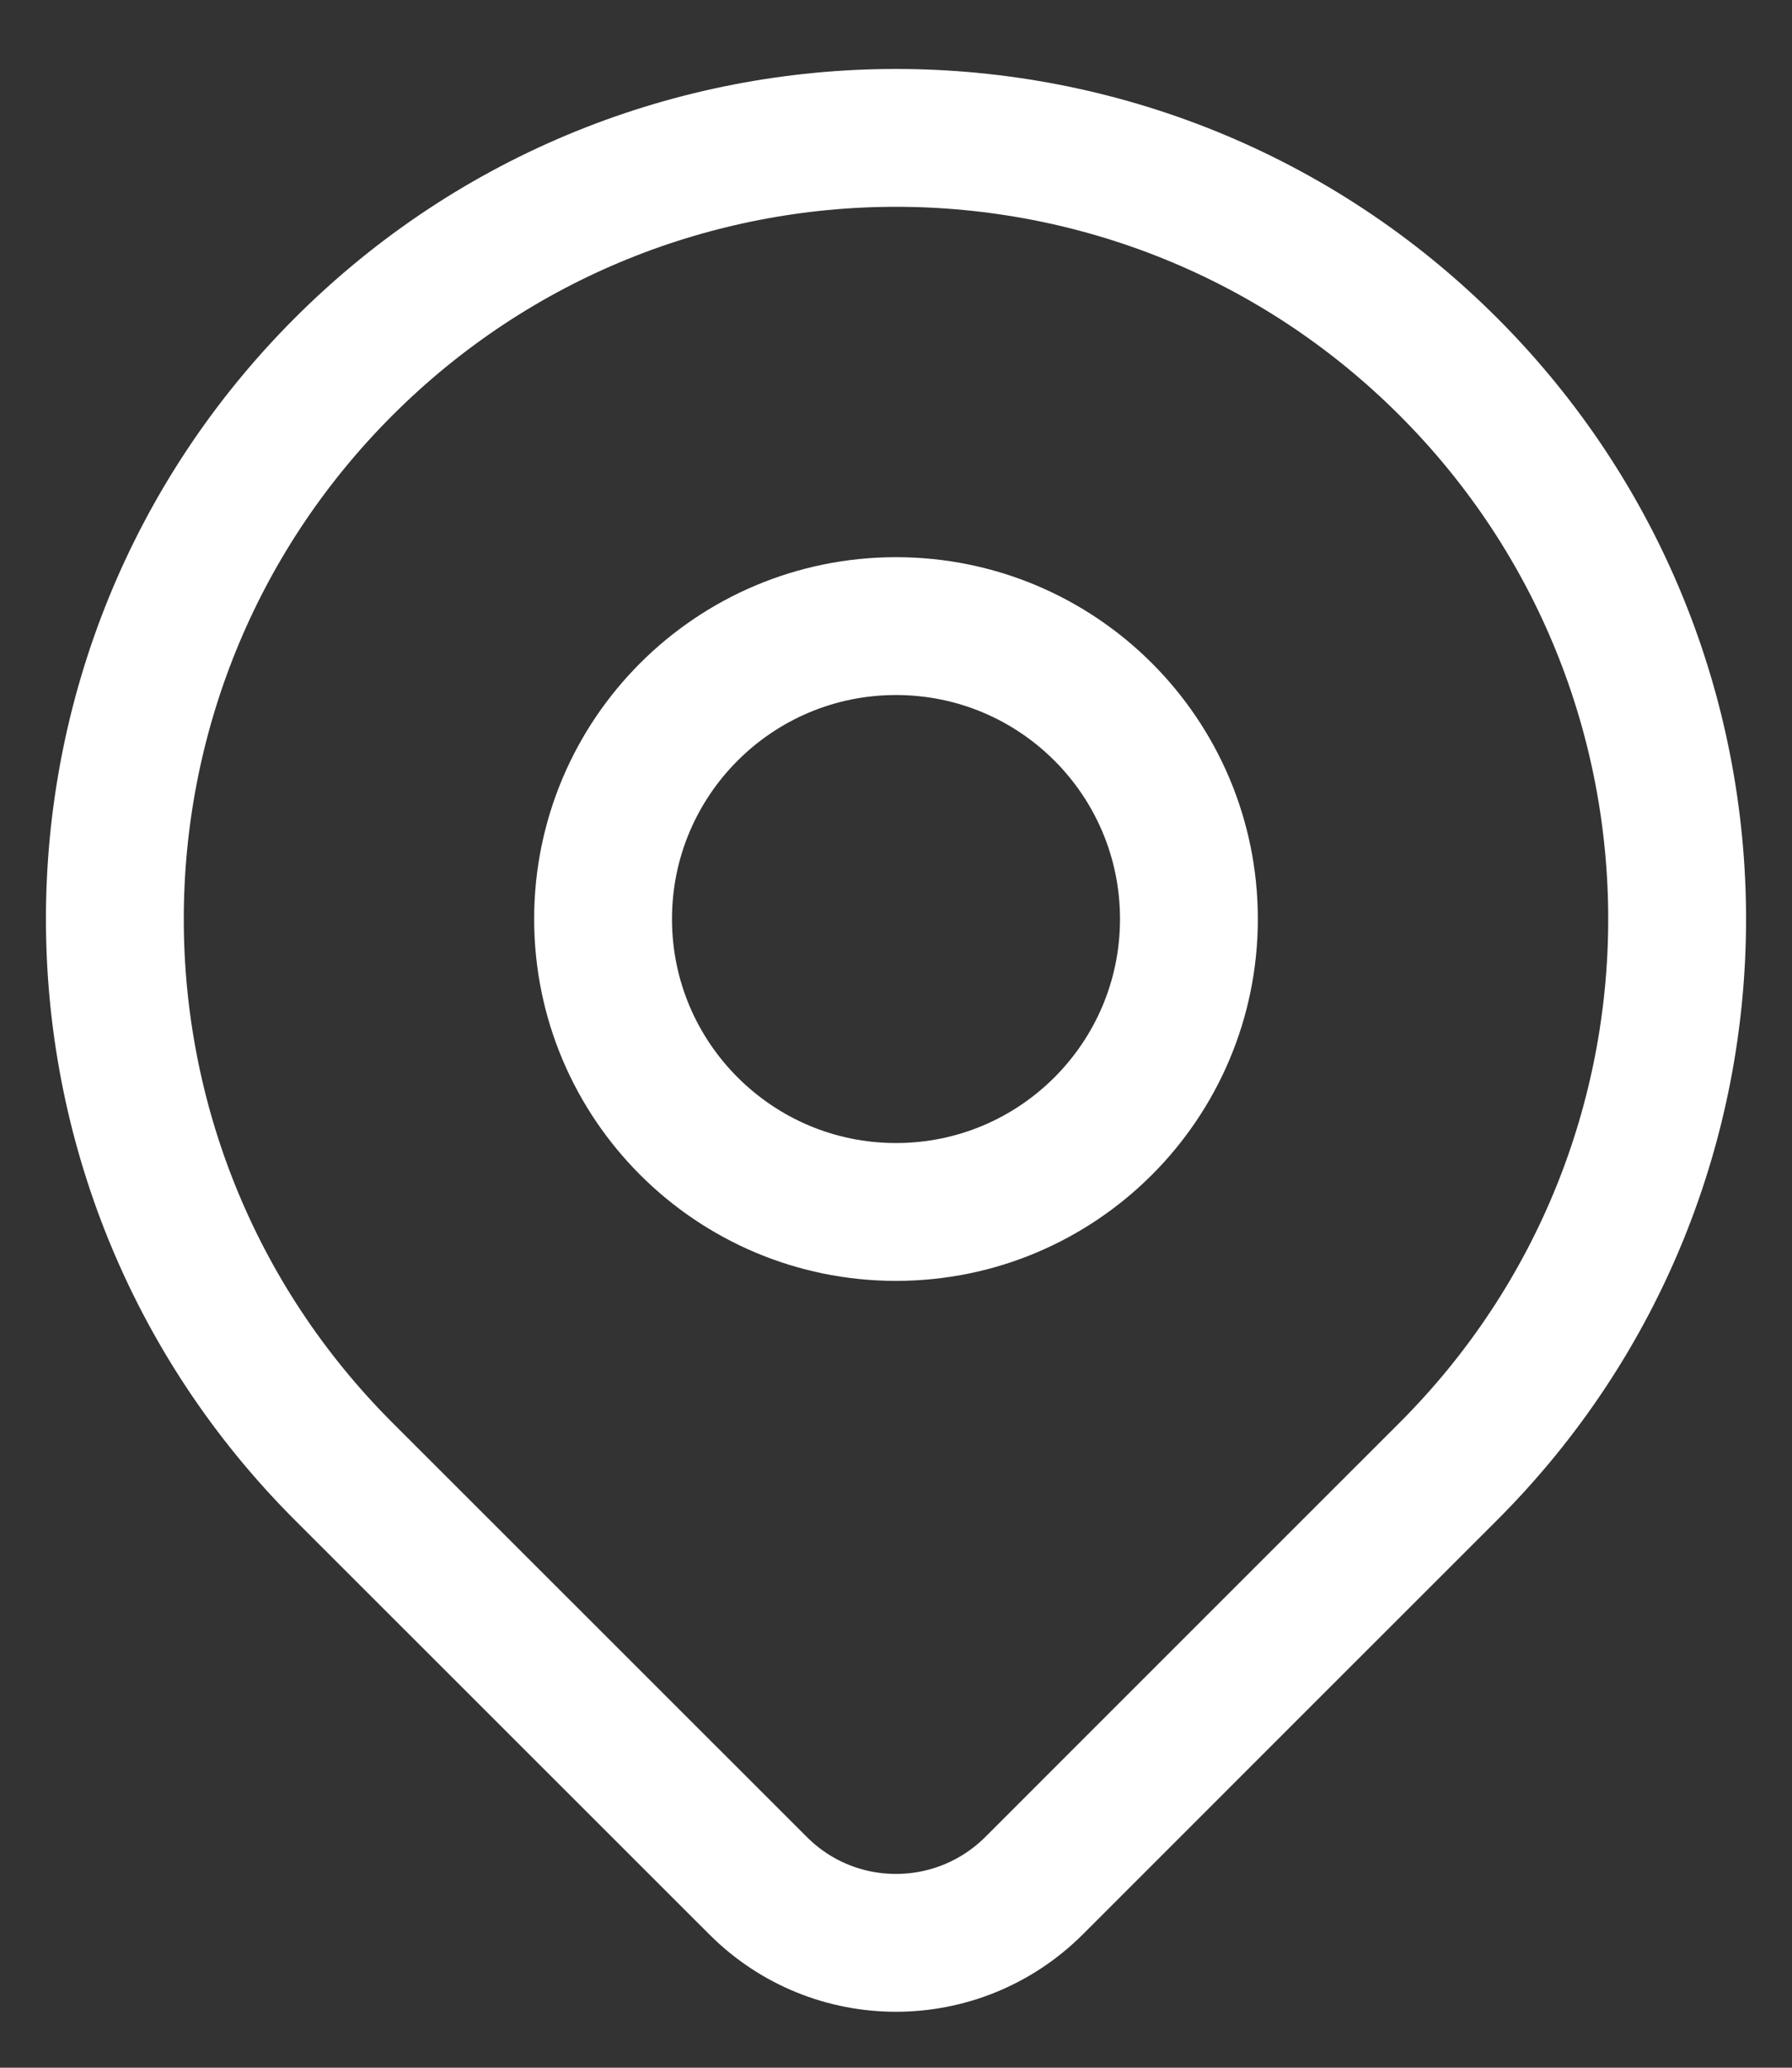 <svg width="13" height="15" viewBox="0 0 13 15" fill="none" xmlns="http://www.w3.org/2000/svg">
<rect x="0" y="0" width="13" height="15" fill="#333333" stroke="none"/>
<path d="M10.507 10.674C9.844 11.337 8.456 12.724 7.502 13.679C6.948 14.232 6.052 14.233 5.499 13.679C4.561 12.741 3.2 11.381 2.493 10.674C0.28 8.461 0.28 4.873 2.493 2.66C4.706 0.447 8.294 0.447 10.507 2.66C12.72 4.873 12.72 8.461 10.507 10.674Z" stroke="white" stroke-linecap="round" stroke-linejoin="round"/>
<path d="M8.625 6.667C8.625 7.84 7.674 8.792 6.5 8.792C5.327 8.792 4.375 7.84 4.375 6.667C4.375 5.493 5.327 4.542 6.5 4.542C7.674 4.542 8.625 5.493 8.625 6.667Z" stroke="white" stroke-linecap="round" stroke-linejoin="round"/>
</svg>
